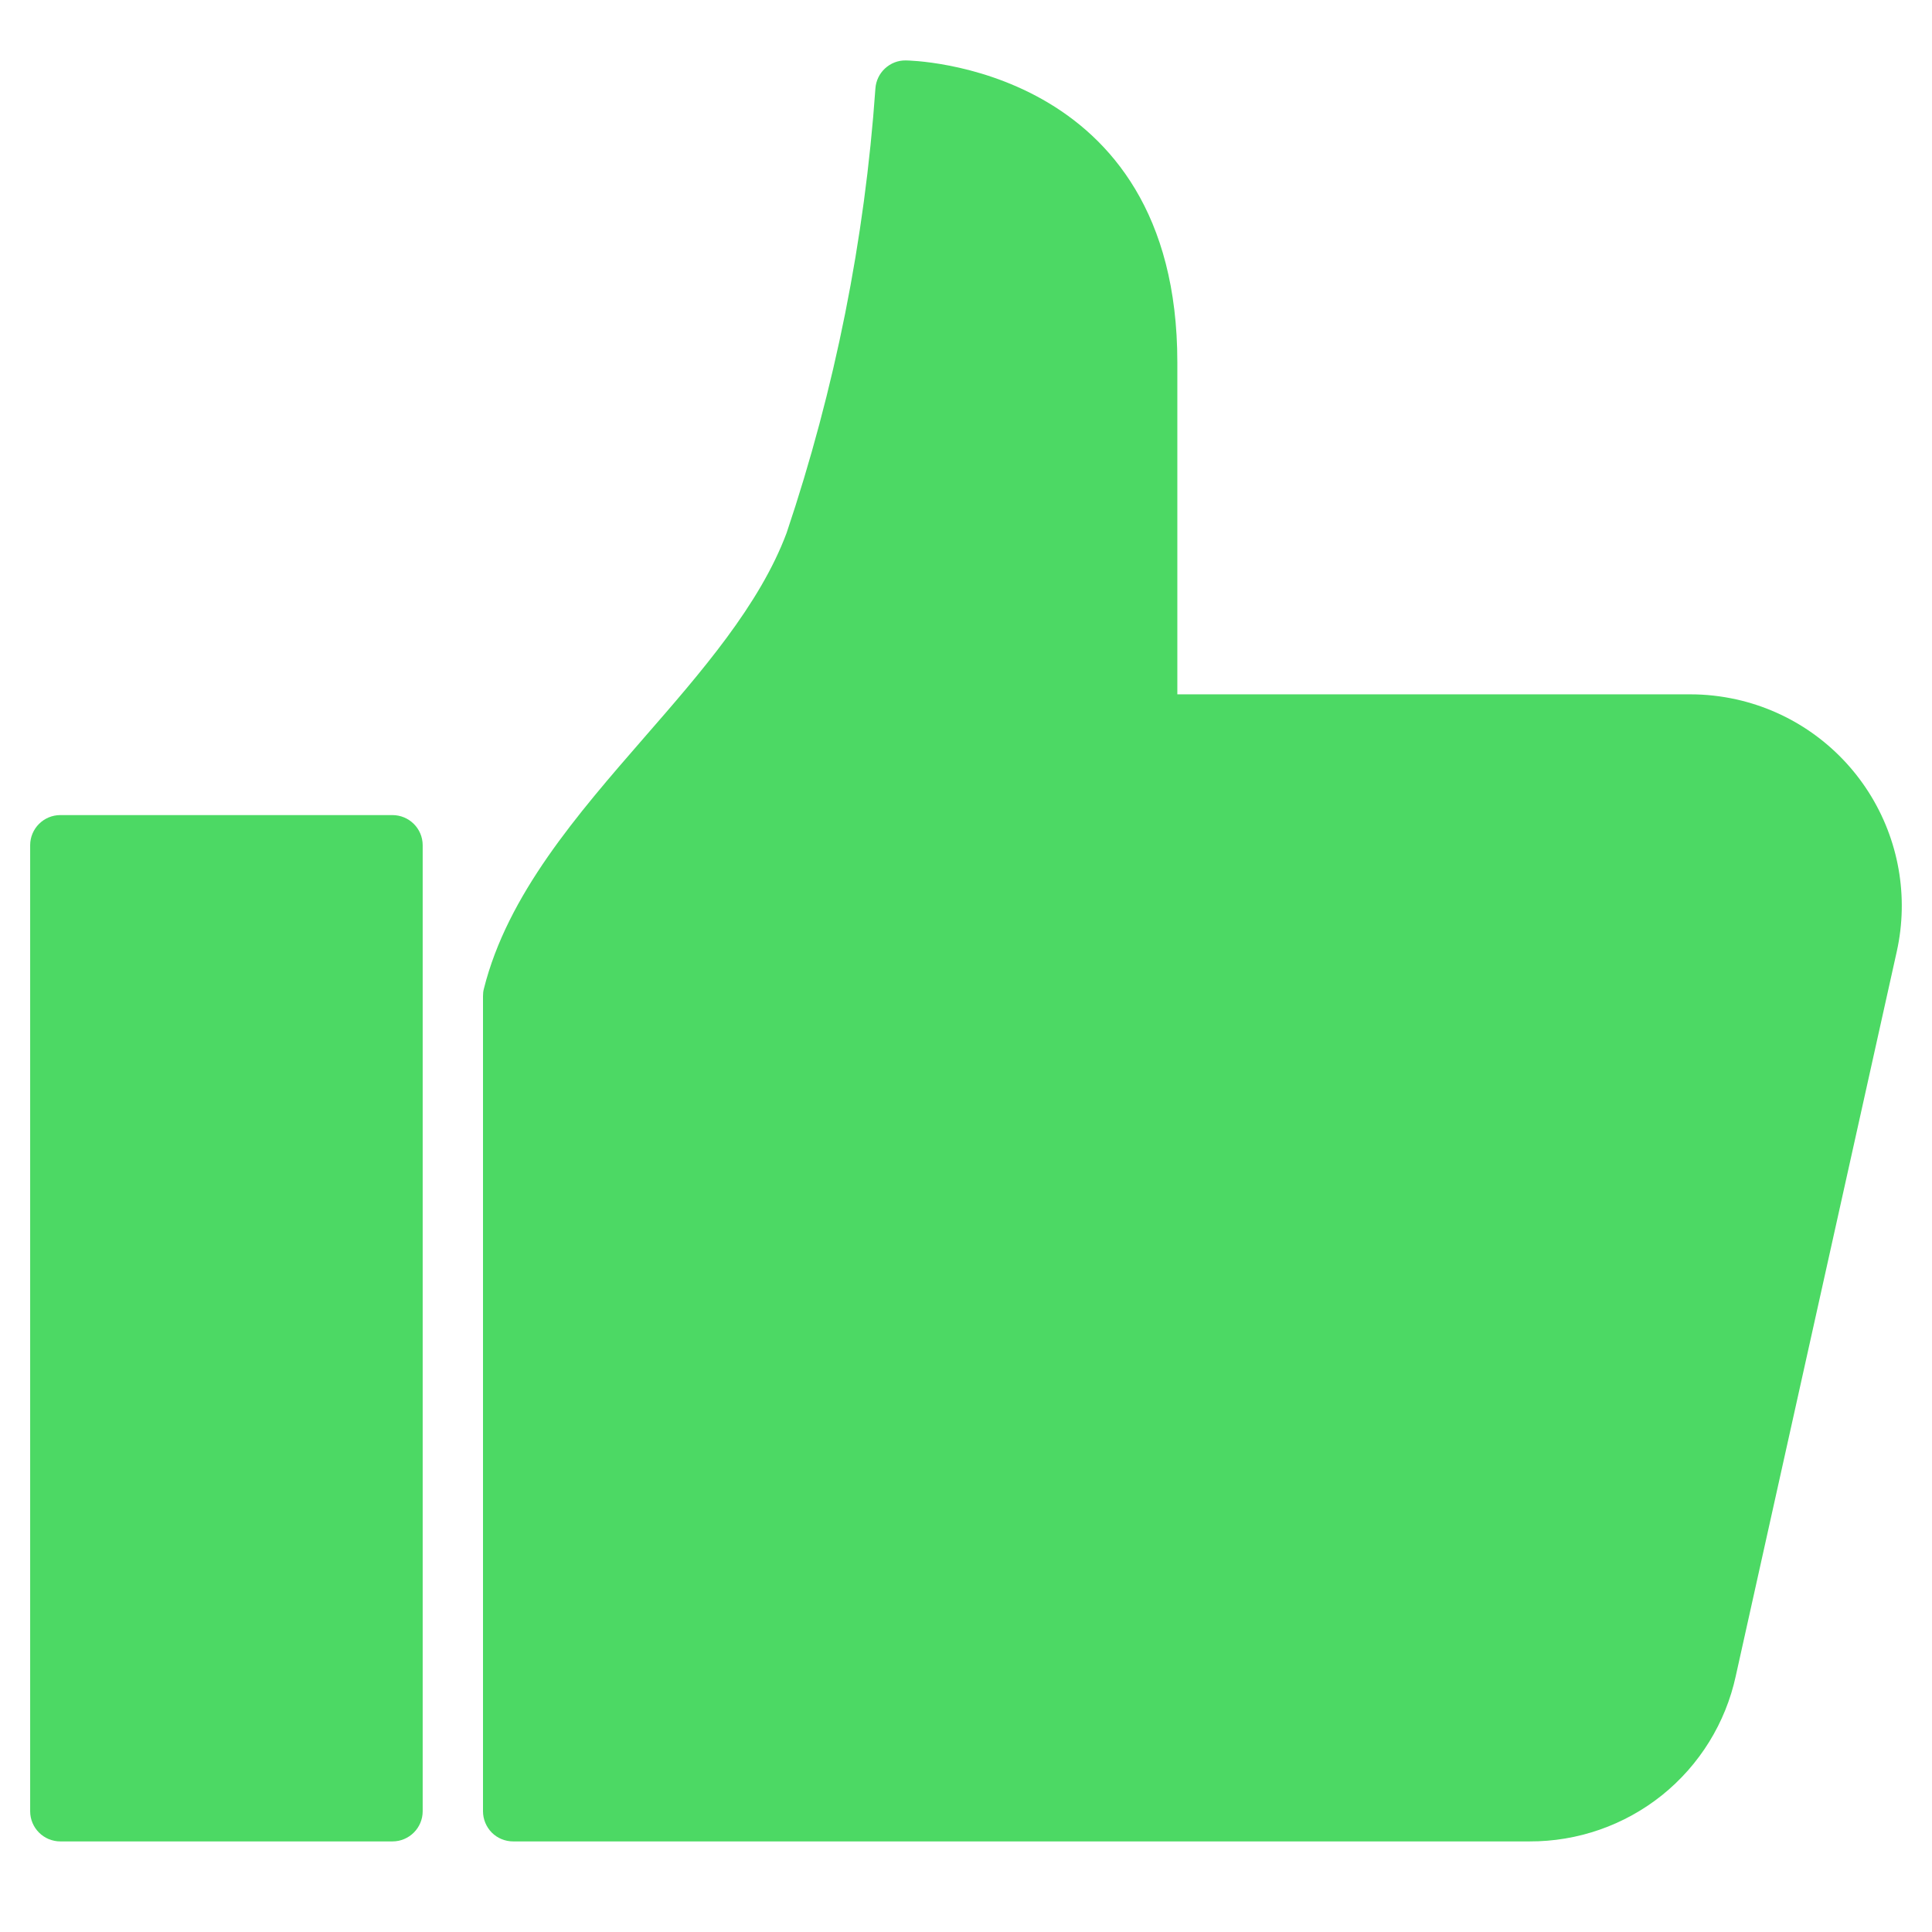 <svg width="18" height="18" viewBox="0 0 18 18" fill="none" xmlns="http://www.w3.org/2000/svg">
<path d="M16.176 6.516C16.036 6.485 15.893 6.469 15.75 6.469H10.969V3.375C10.969 0.595 8.463 0.563 8.438 0.563C8.366 0.562 8.298 0.589 8.245 0.638C8.193 0.686 8.161 0.753 8.156 0.824C8.057 2.233 7.779 3.625 7.329 4.964C7.079 5.635 6.533 6.262 6.005 6.868C5.377 7.59 4.727 8.337 4.508 9.213C4.502 9.235 4.5 9.258 4.5 9.281V16.875C4.5 16.95 4.53 17.021 4.582 17.074C4.635 17.127 4.707 17.156 4.781 17.156H14.249C14.698 17.158 15.134 17.006 15.484 16.726C15.834 16.445 16.077 16.053 16.172 15.614L17.672 8.864C17.785 8.354 17.69 7.821 17.41 7.381C17.129 6.94 16.686 6.629 16.176 6.516Z" fill="#4CD964"/>
<path d="M3.656 7.594H0.562C0.407 7.594 0.281 7.72 0.281 7.875V16.875C0.281 17.03 0.407 17.156 0.562 17.156H3.656C3.812 17.156 3.938 17.03 3.938 16.875V7.875C3.938 7.72 3.812 7.594 3.656 7.594Z" fill="#4CD964"/>
</svg>
